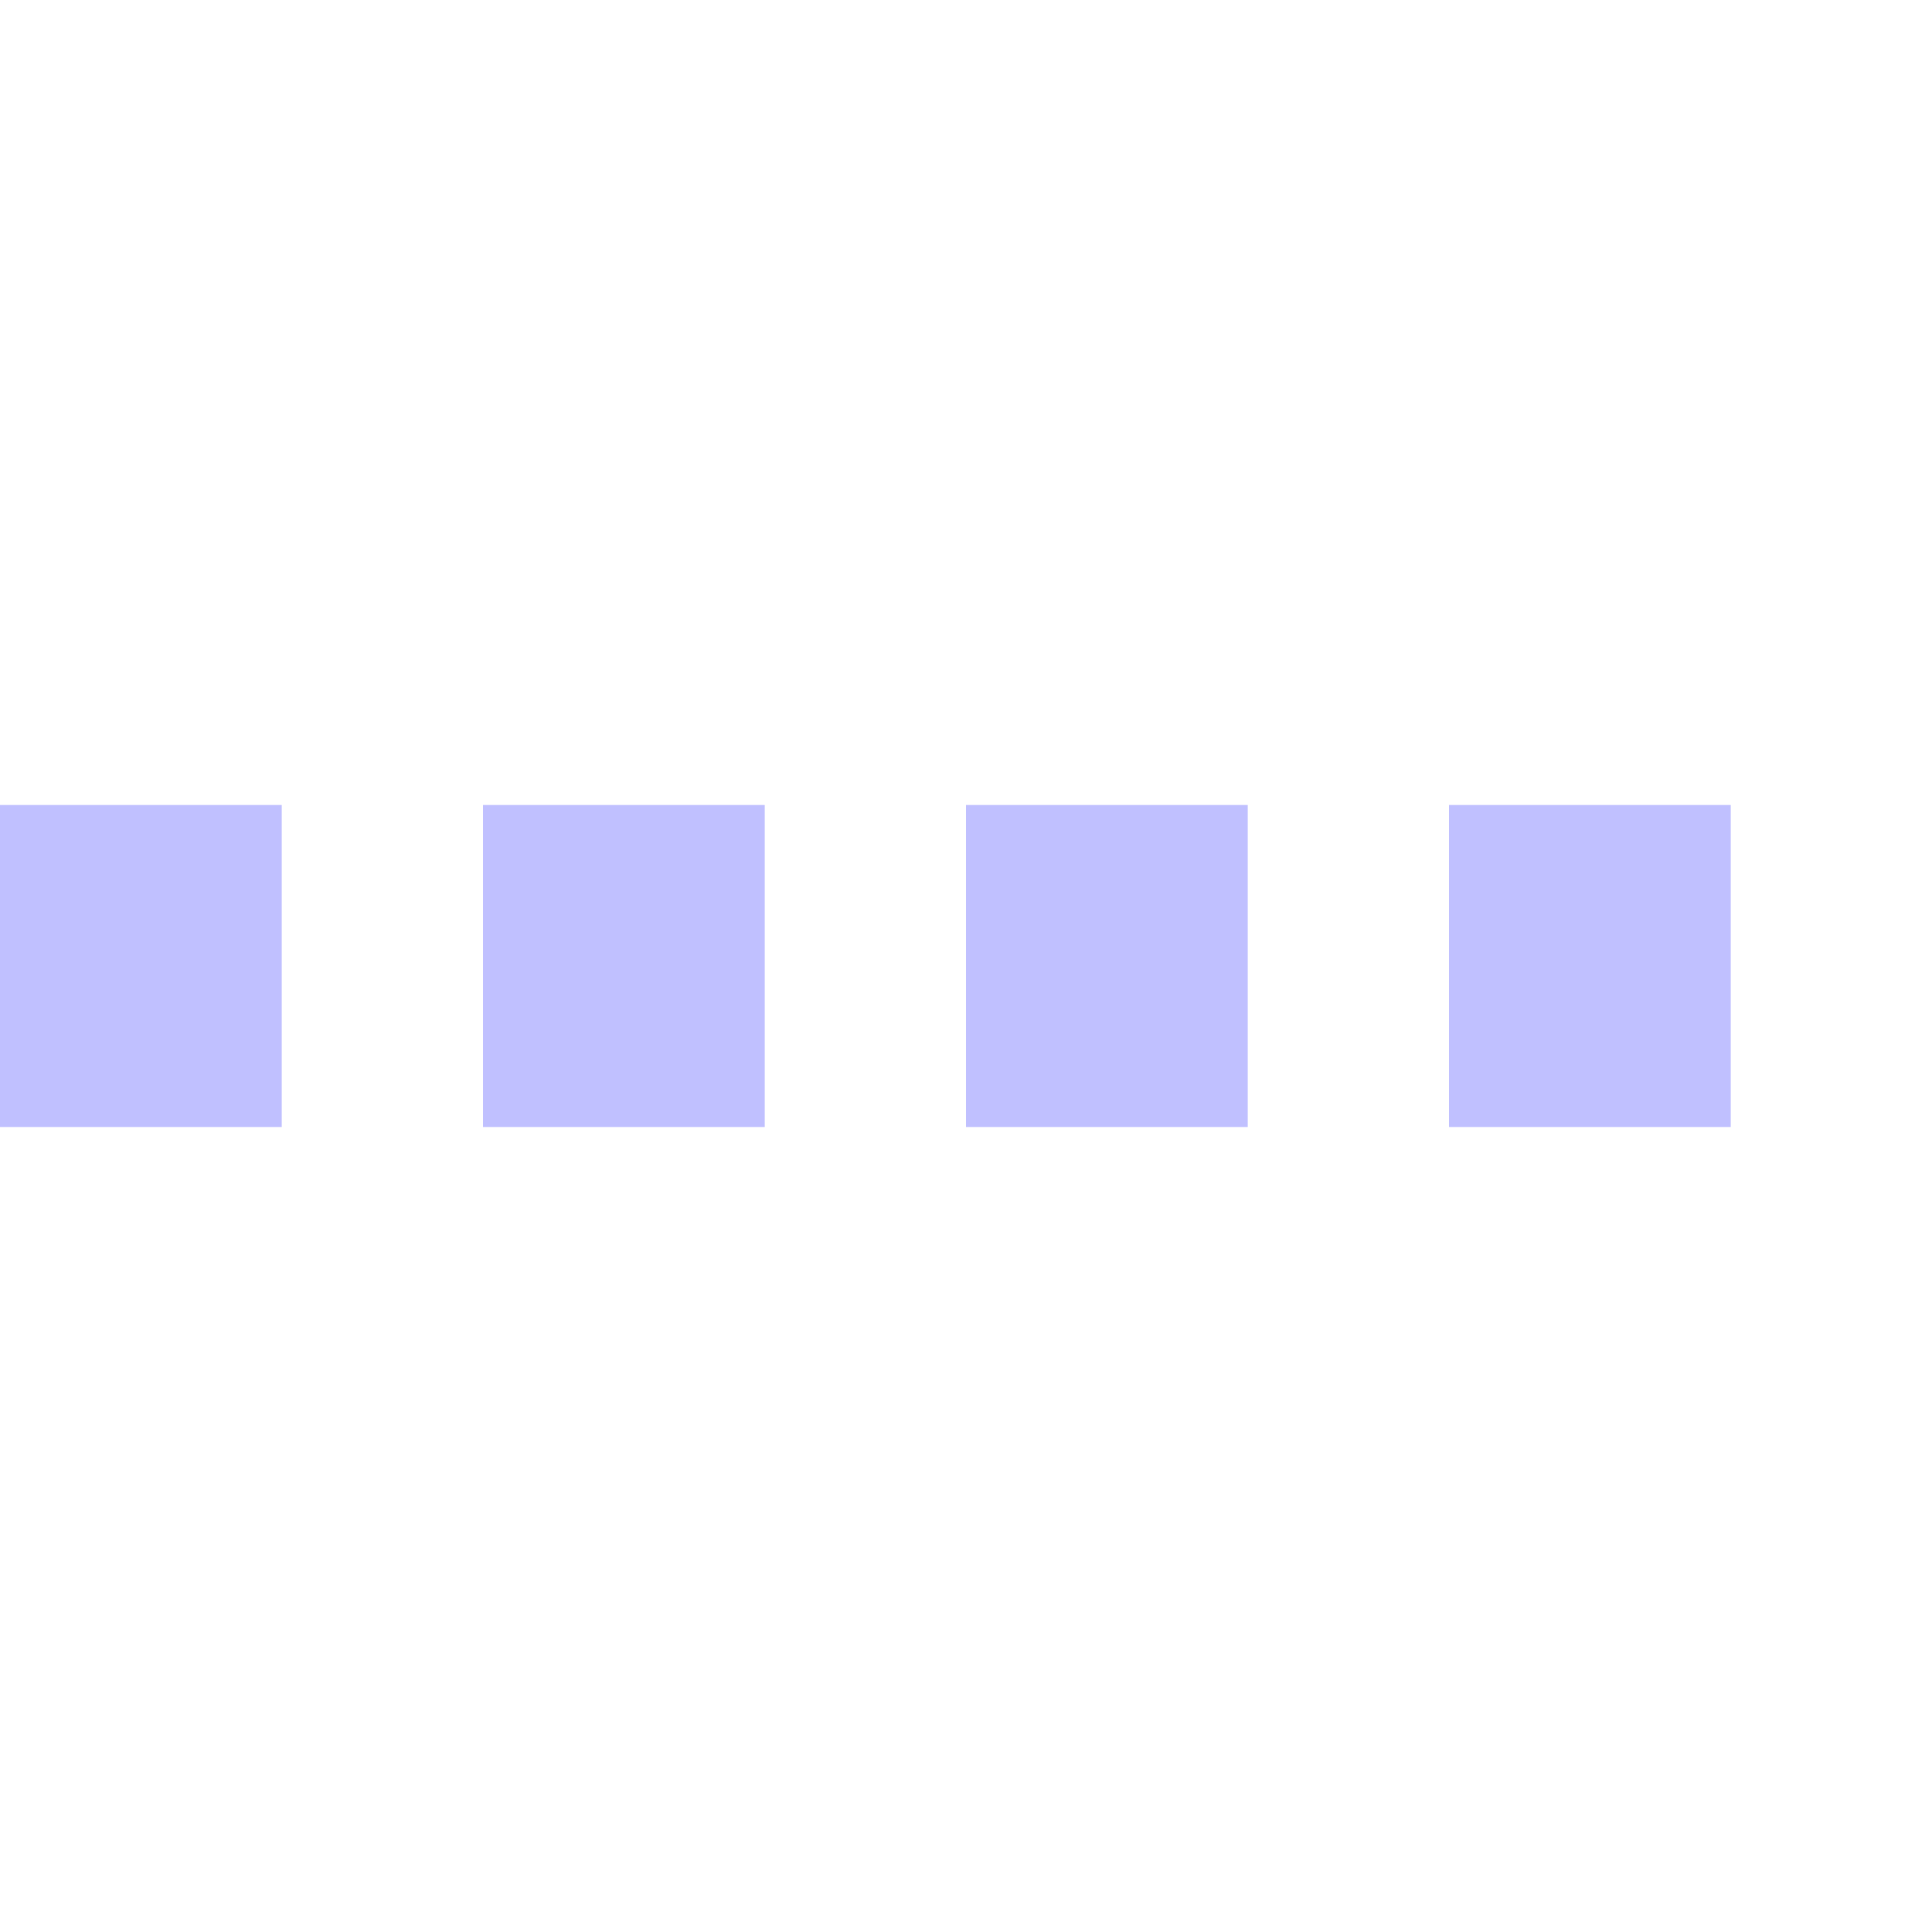 <?xml version="1.0" encoding="UTF-8"?><svg xmlns="http://www.w3.org/2000/svg" version="1.1" height="48" width="48"><line x1="0" x2="48" y1="24" y2="24" style="stroke:#C0C0FF; stroke-opacity:1; stroke-width:8; stroke-dasharray:7 5; stroke-linecap:butt;"/></svg>